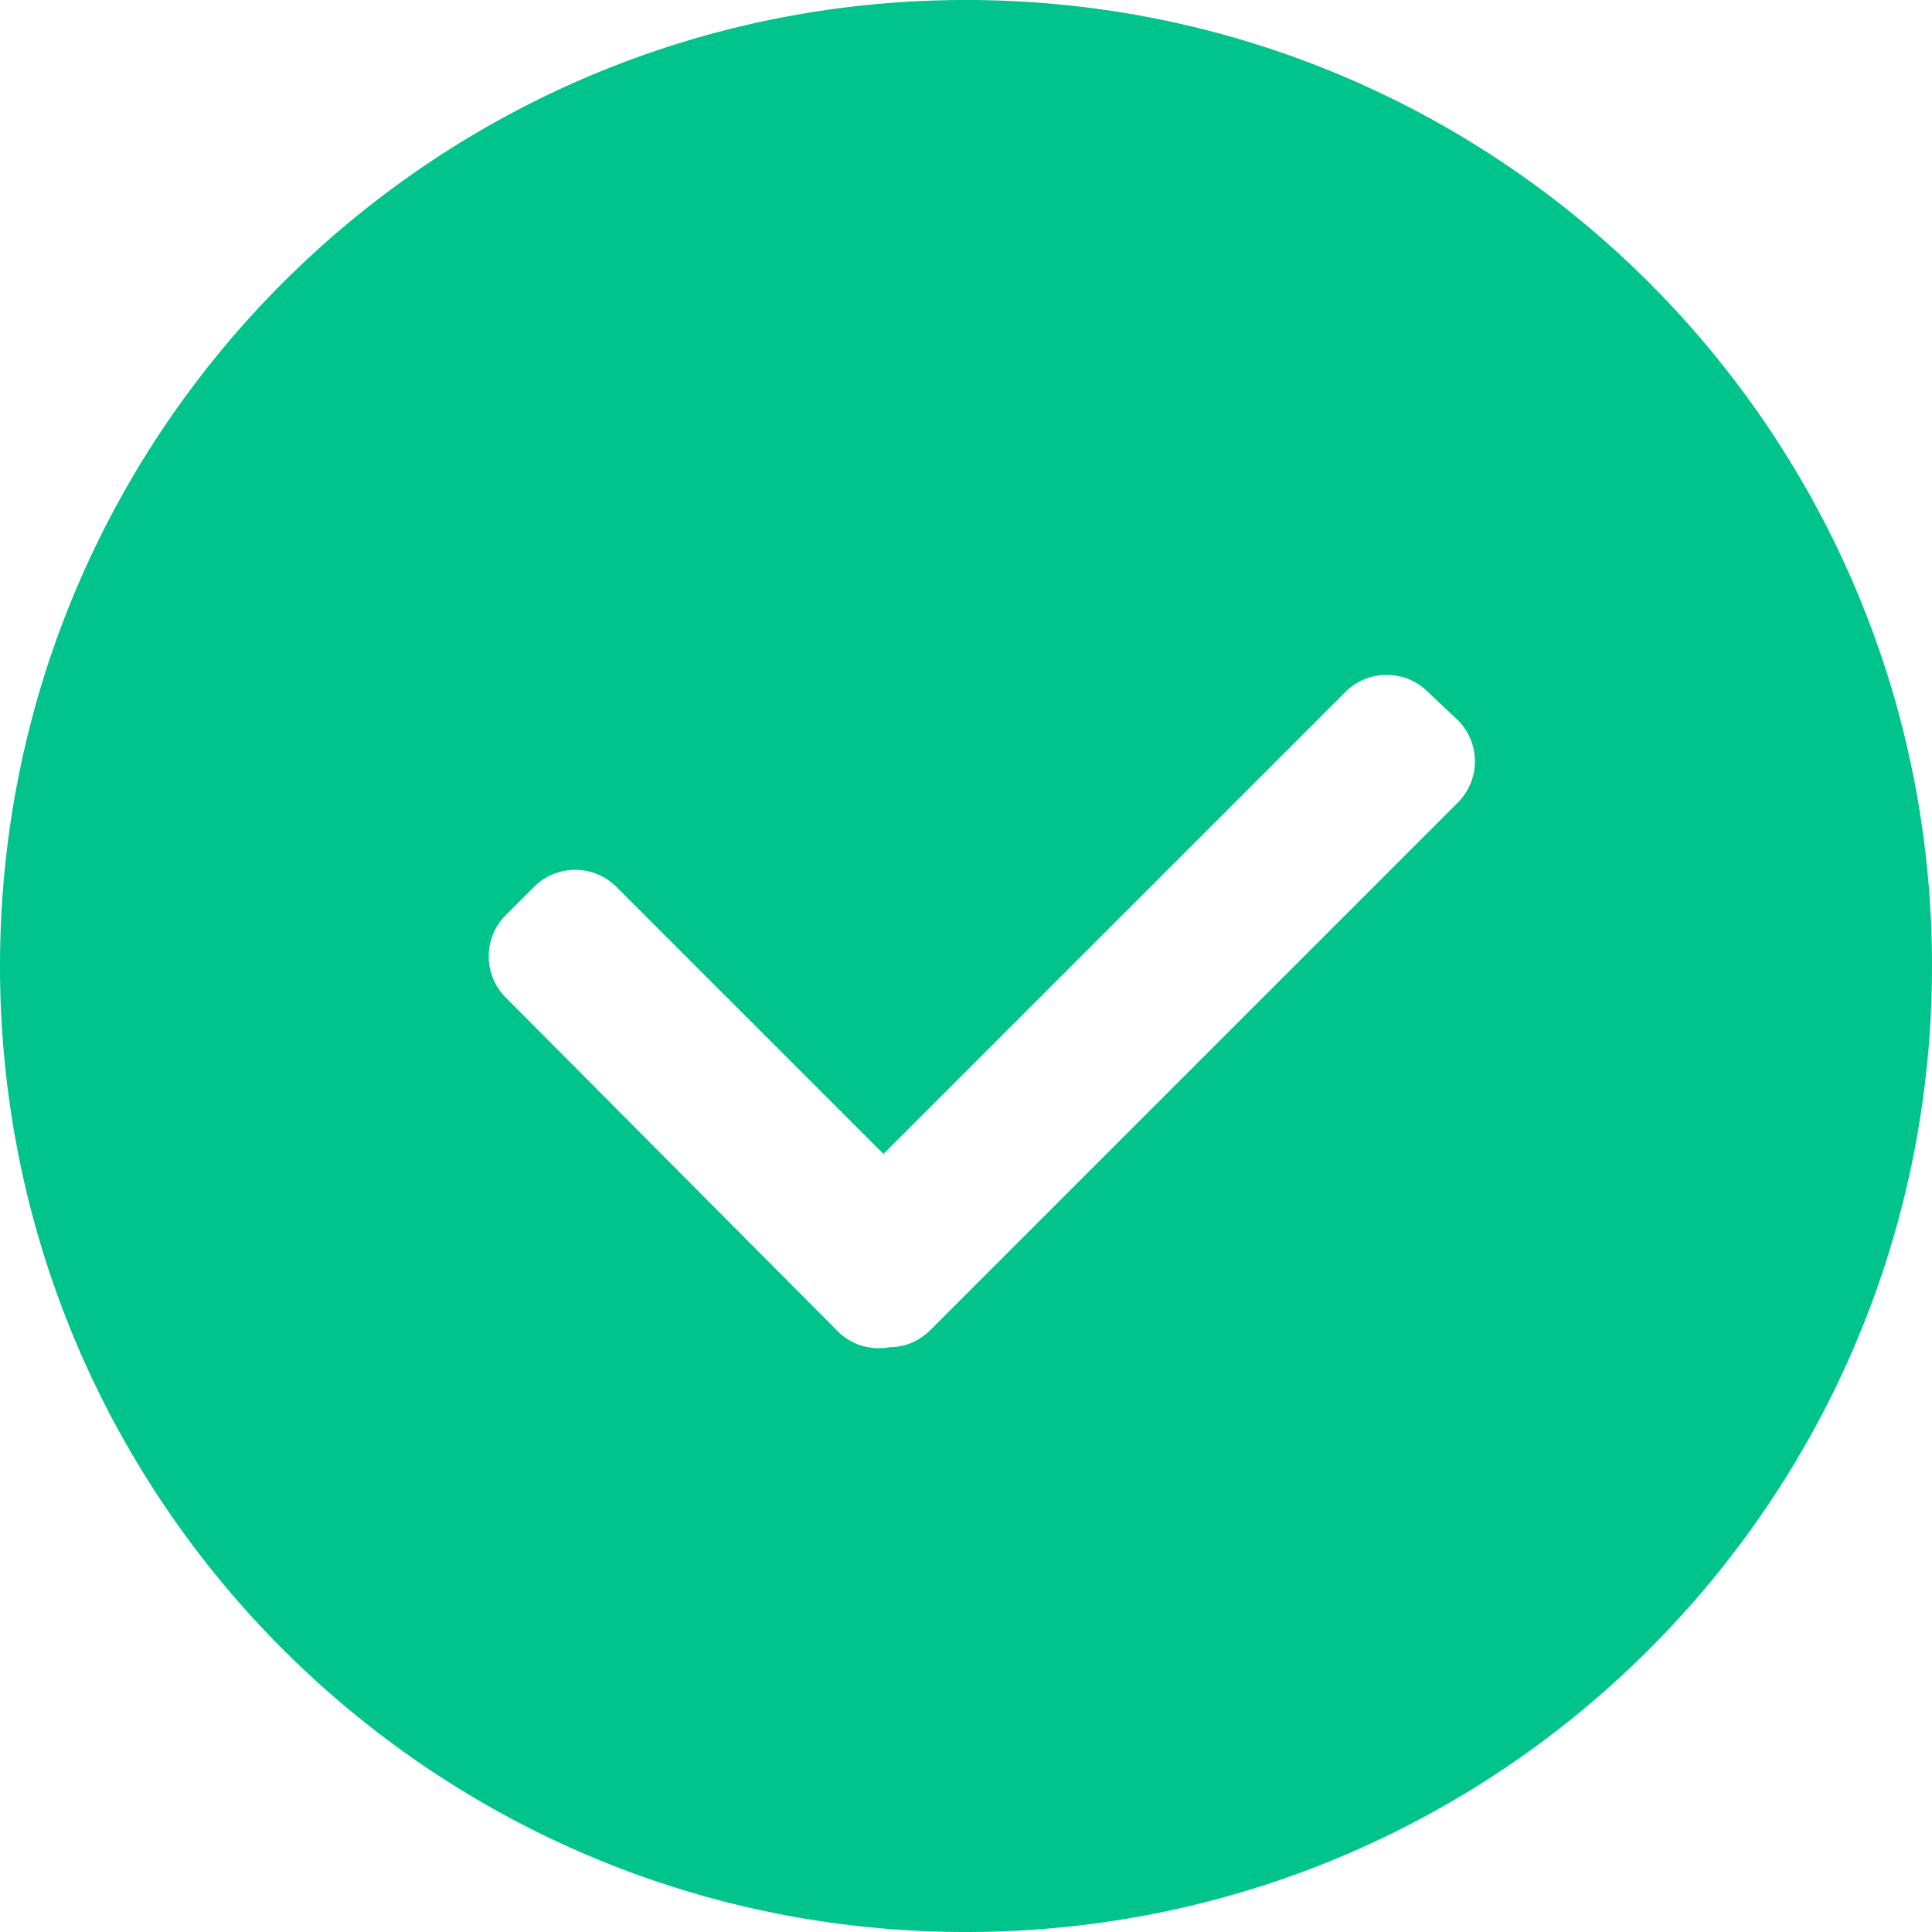 <?xml version="1.0" standalone="no"?><!DOCTYPE svg PUBLIC "-//W3C//DTD SVG 1.1//EN" "http://www.w3.org/Graphics/SVG/1.1/DTD/svg11.dtd"><svg t="1607095428939" class="icon" viewBox="0 0 1024 1024" version="1.1" xmlns="http://www.w3.org/2000/svg" p-id="1275" xmlns:xlink="http://www.w3.org/1999/xlink" width="200" height="200"><defs><style type="text/css"></style></defs><path d="M512 0C229.004 0 0 229.004 0 512s229.004 512 512 512 512-229.004 512-512S794.996 0 512 0z m260.655 425.425L493.382 704.698c-5.586 5.586-13.033 9.31-21.411 9.31-10.24 1.861-20.48-0.932-27.927-8.379L268.102 528.756a30.906 30.906 0 0 1 0-43.752l14.894-14.895c12.102-12.102 31.651-12.102 43.753 0l141.498 141.498 244.83-244.829c12.101-12.102 31.65-12.102 43.752 0l15.826 14.895c12.101 12.102 12.101 31.65 0 43.752z" p-id="1276" fill="#00C48C"></path></svg>